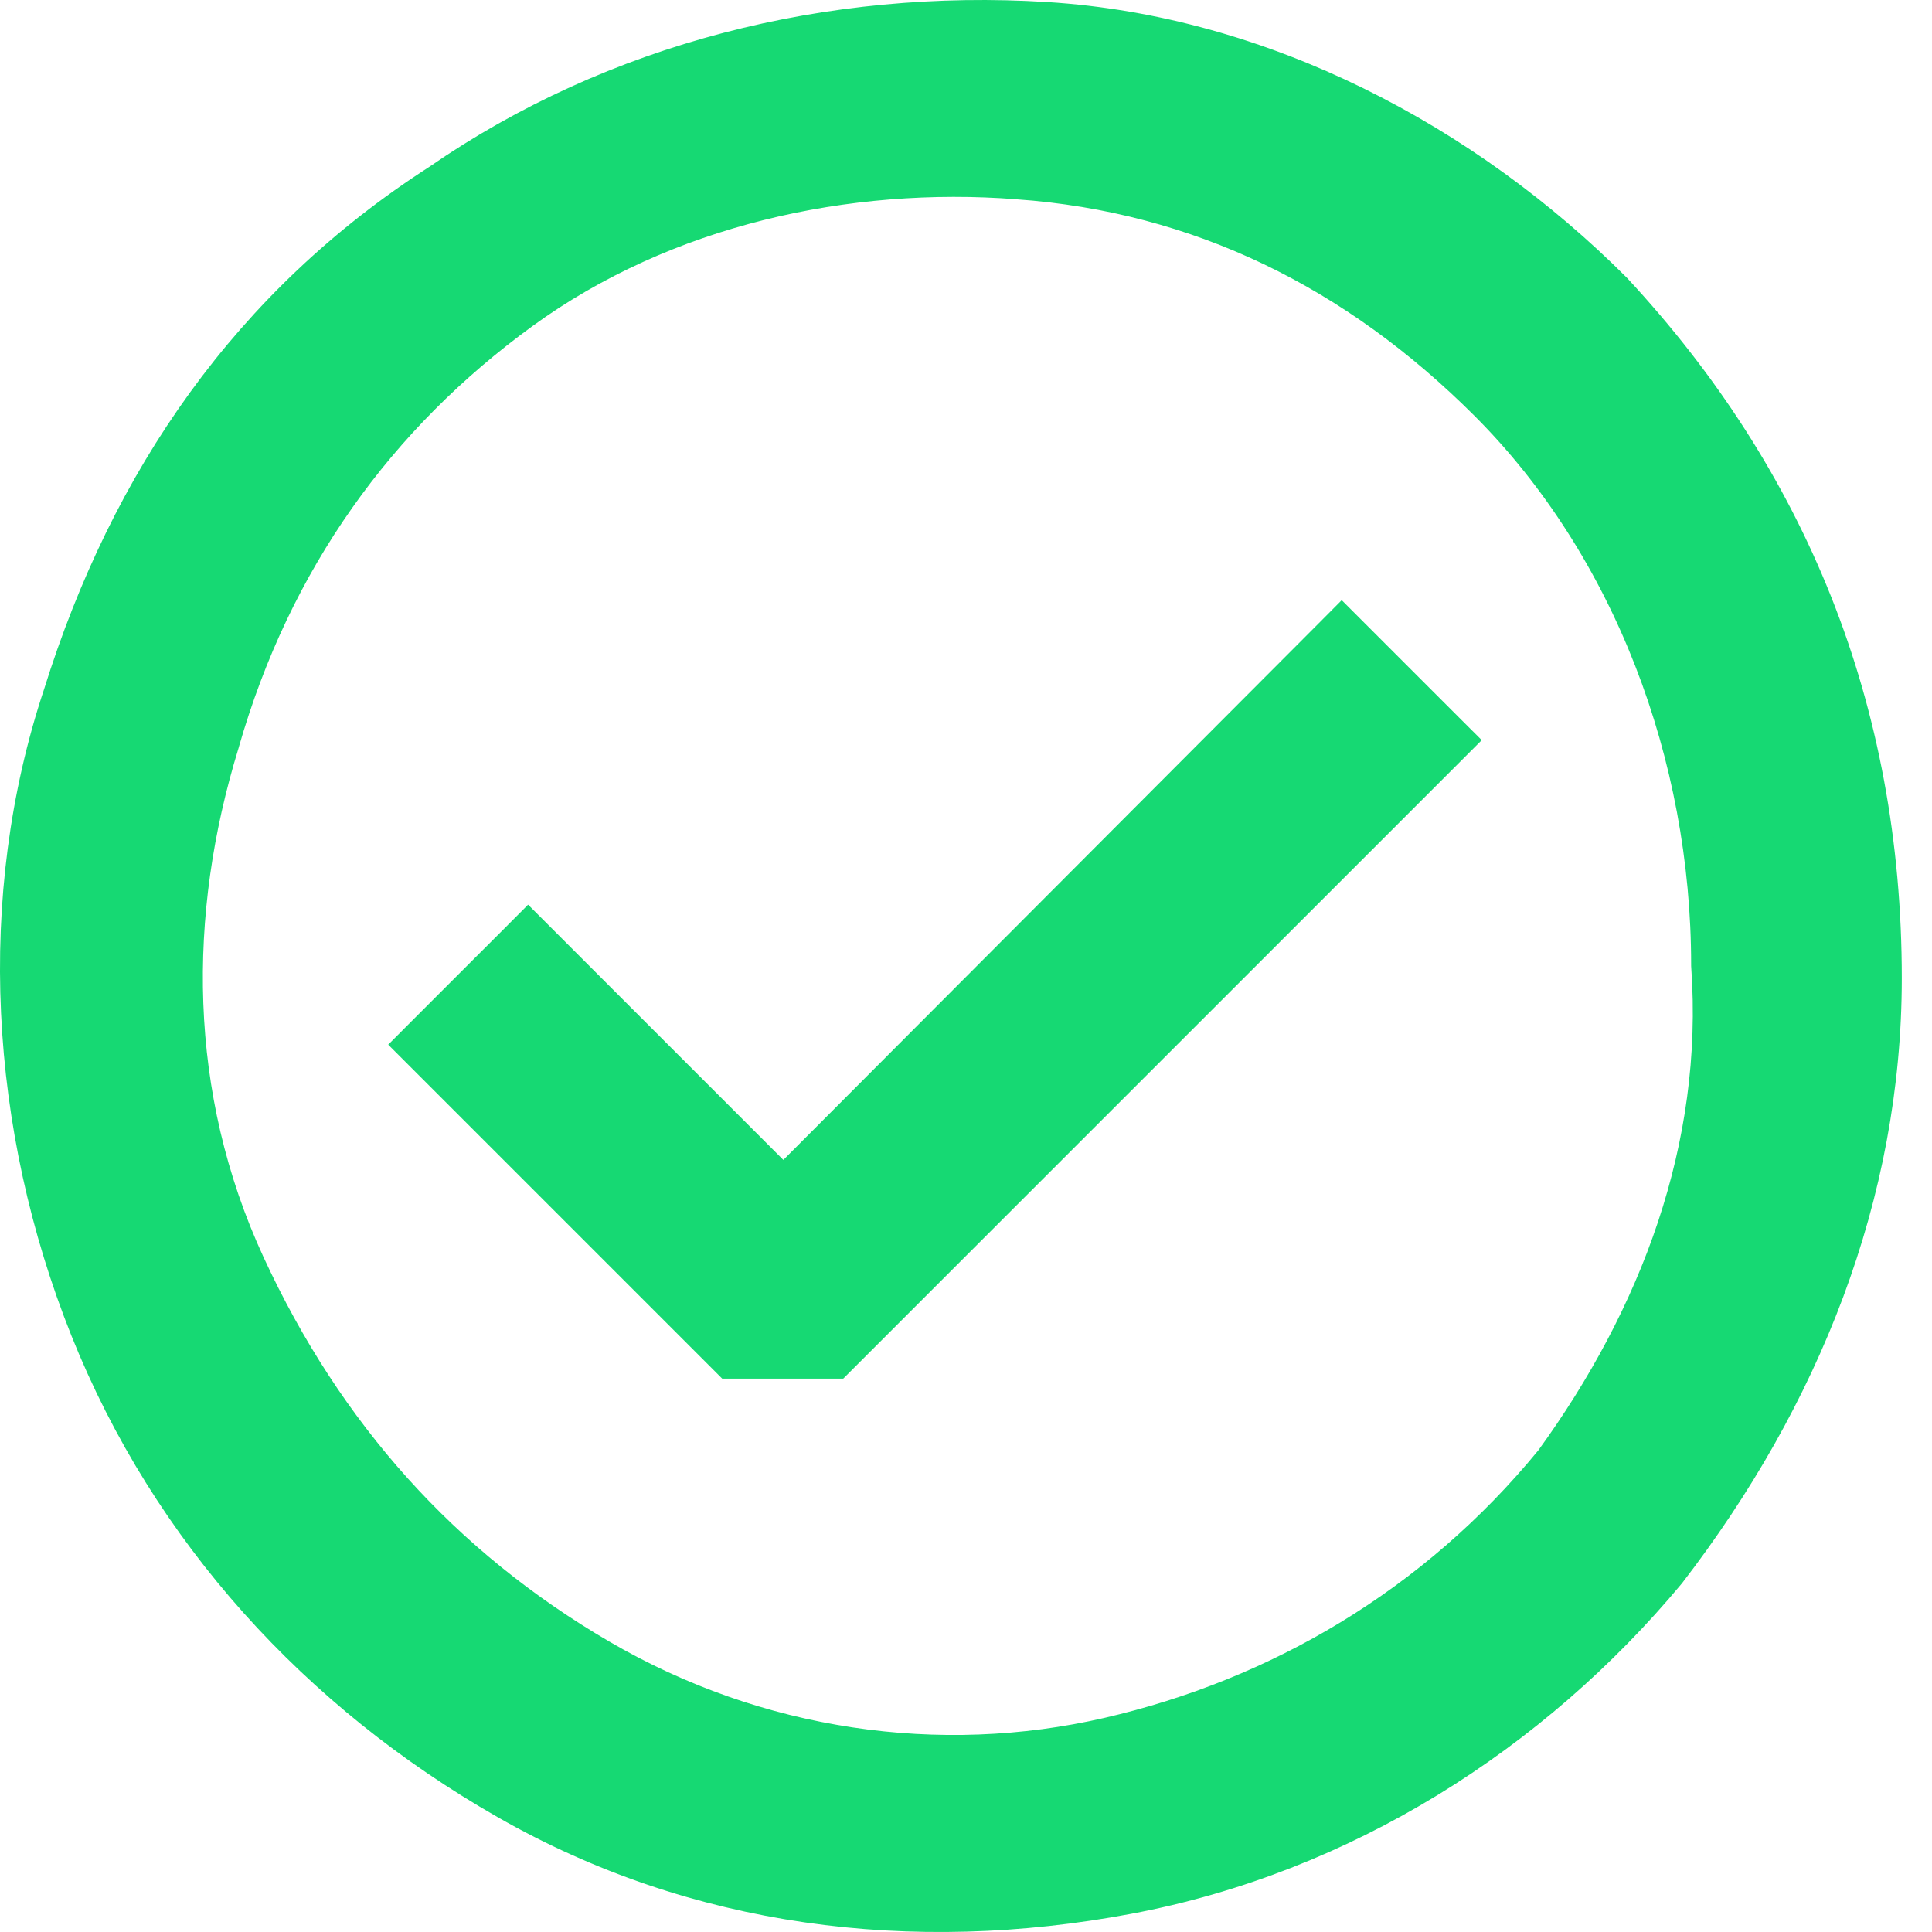 <svg width="60" height="60" viewBox="0 0 60 60" fill="none" xmlns="http://www.w3.org/2000/svg">
<path d="M22.489 42.168L22.635 42.314H22.842H25.774H25.981L26.127 42.168L44.955 23.34L45.309 22.986L44.955 22.633L42.023 19.701L41.669 19.347L41.316 19.702L24.328 36.73L16.755 29.157L16.401 28.803L16.048 29.157L13.116 32.088L12.763 32.442L13.116 32.795L22.489 42.168Z" fill="#16D973" stroke="#16D973"/>
<path d="M50.17 8.979L50.164 8.973L50.157 8.966C45.547 4.355 39.244 0.985 32.494 0.563C25.789 0.144 19.072 1.818 13.605 5.601C7.718 9.388 3.94 14.856 1.846 21.553C-0.258 27.869 0.167 35.008 2.683 41.298C5.206 47.604 9.829 52.643 15.699 55.997C21.596 59.367 28.326 60.202 35.032 58.945C41.765 57.682 47.645 53.898 51.84 48.864L51.846 48.857L51.852 48.849C56.035 43.411 58.562 37.113 58.562 30.377C58.562 21.99 55.622 14.85 50.17 8.979ZM53.02 29.964V29.982L53.021 30C53.423 35.629 51.417 40.878 48.169 45.348C44.528 49.793 39.676 52.623 34.415 53.837C29.171 55.047 23.52 54.241 18.676 51.415C13.813 48.578 10.166 44.528 7.73 39.251C5.313 34.014 5.307 28.363 6.929 23.092L6.929 23.092L6.931 23.082C8.552 17.412 11.788 12.963 16.241 9.724C20.67 6.503 26.326 5.284 31.599 5.689L31.601 5.69C37.249 6.093 42.094 8.51 46.147 12.563C50.585 17.001 53.02 23.475 53.02 29.964Z" fill="#16D973" stroke="#16D973"/>
</svg>
